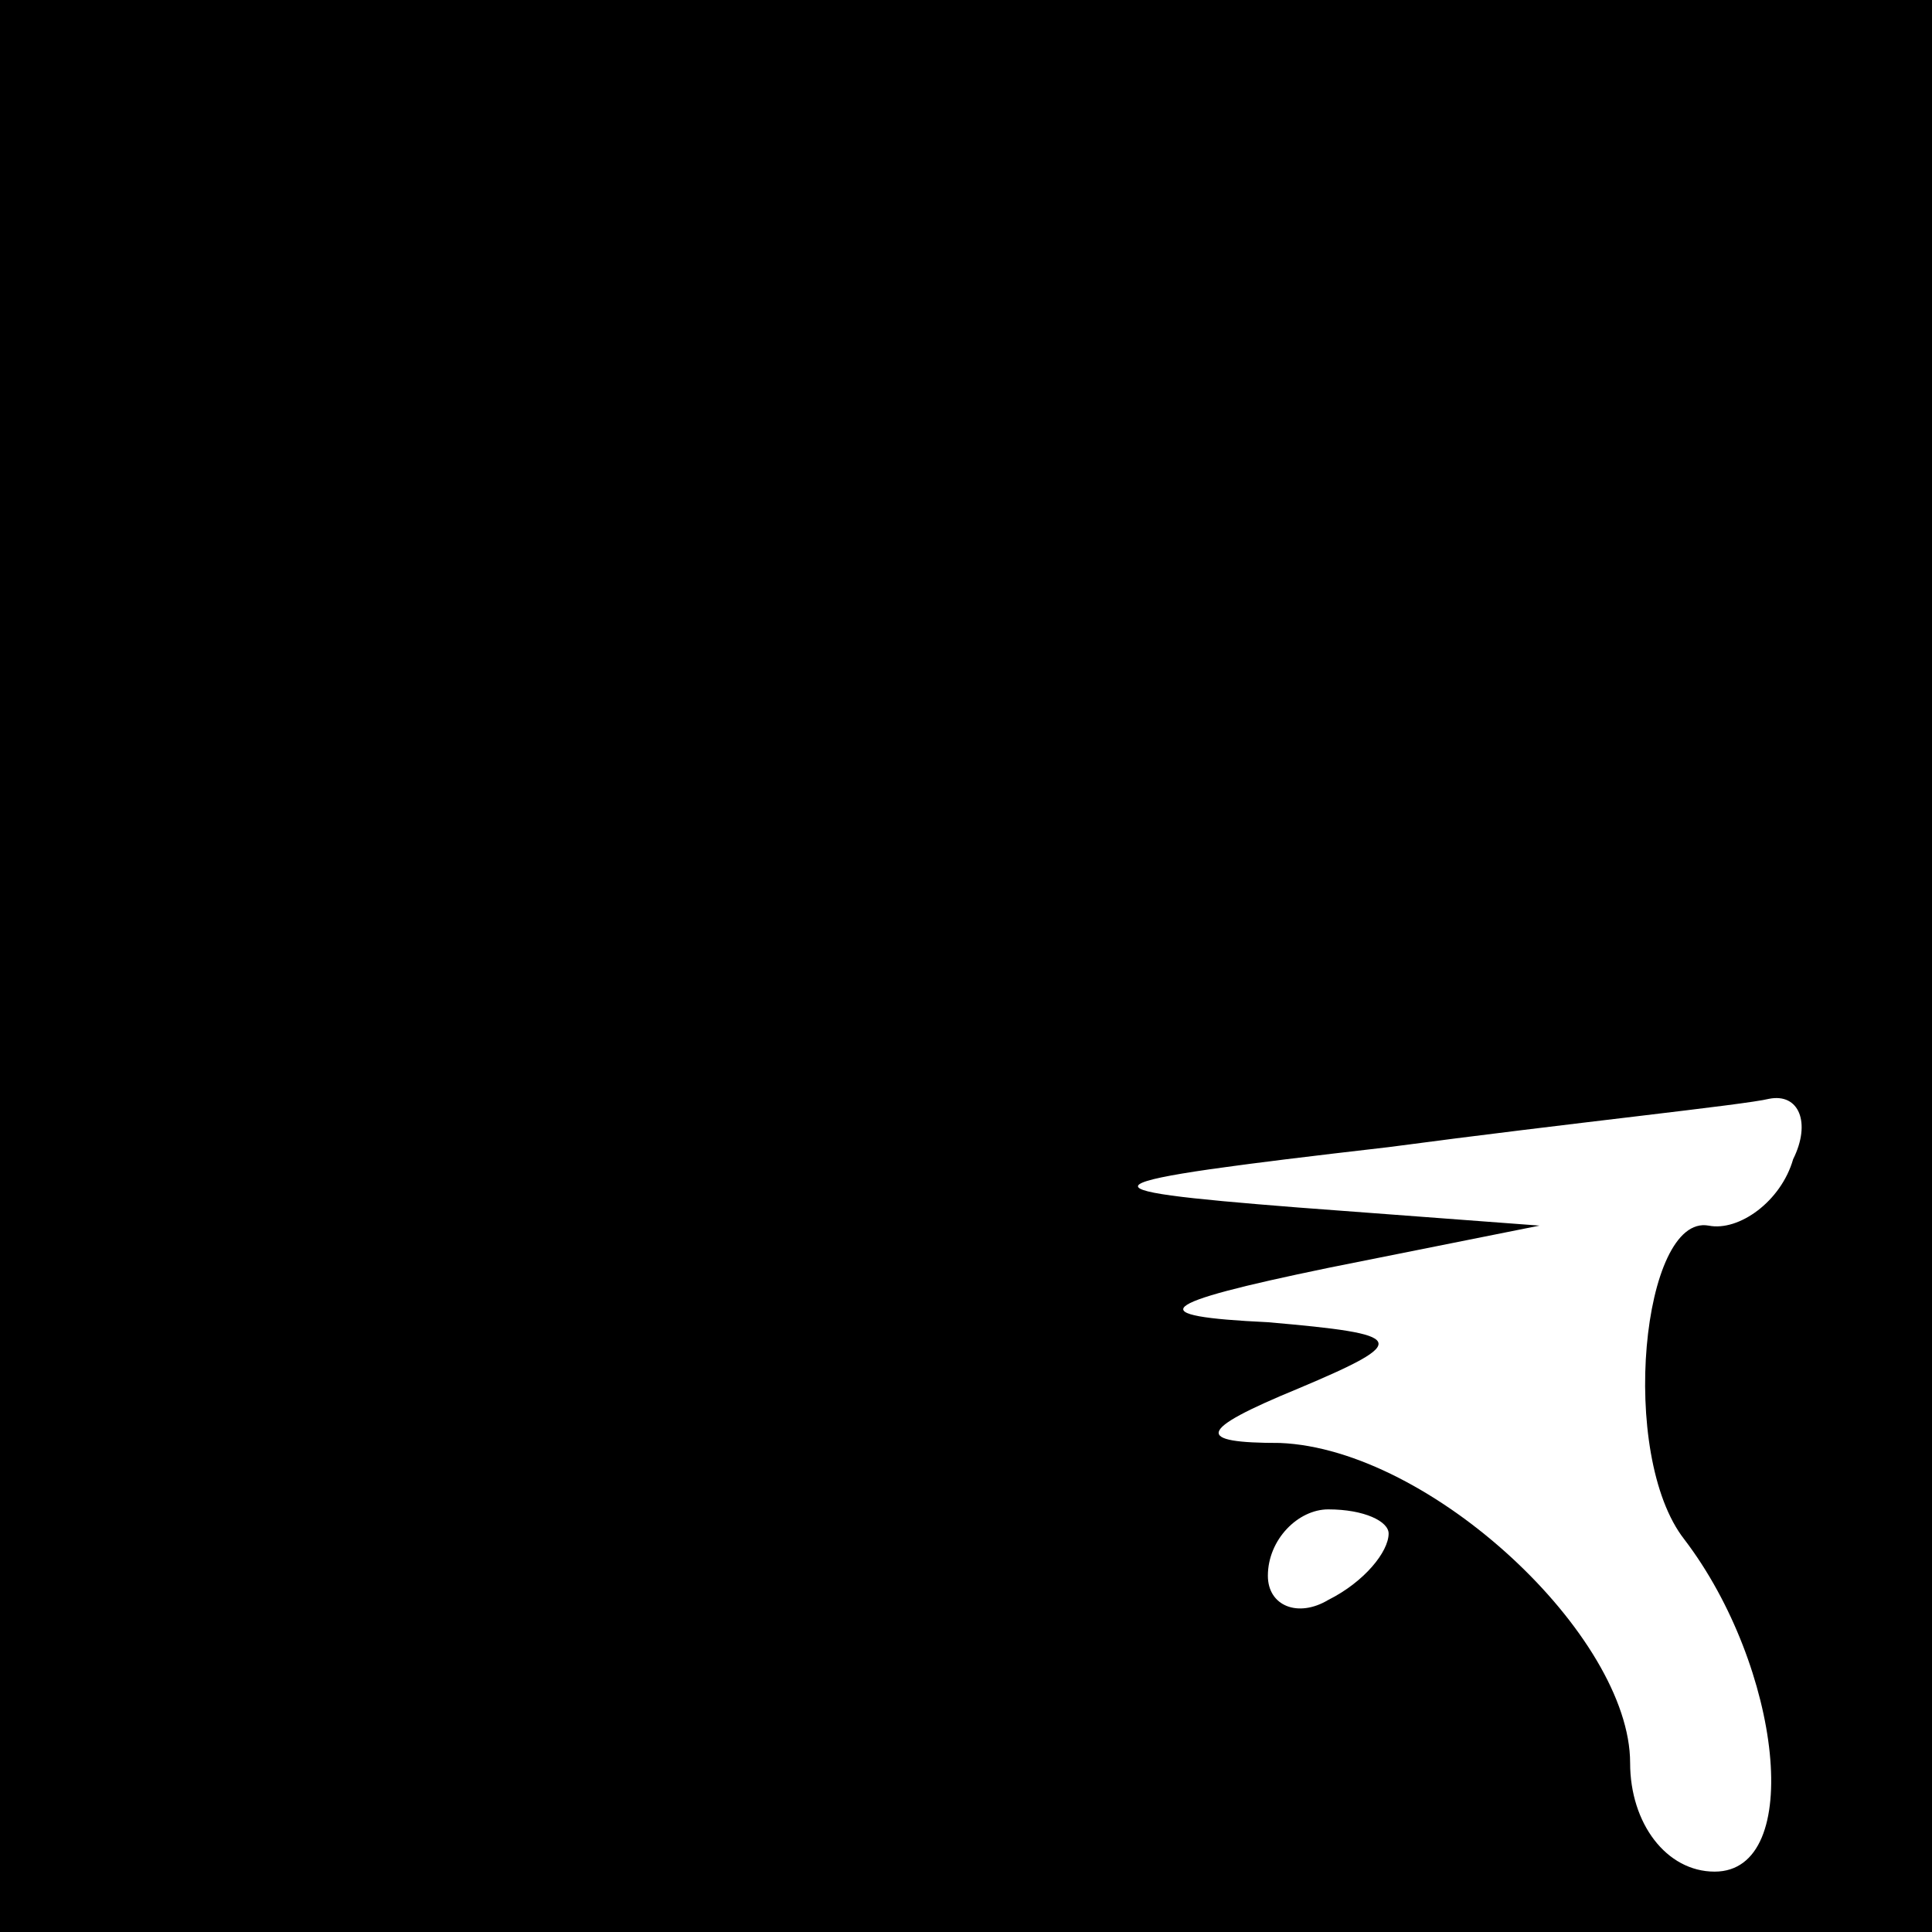 <?xml version="1.0" standalone="no"?>
<!DOCTYPE svg PUBLIC "-//W3C//DTD SVG 20010904//EN"
 "http://www.w3.org/TR/2001/REC-SVG-20010904/DTD/svg10.dtd">
<svg version="1.0" xmlns="http://www.w3.org/2000/svg"
 width="32pt" height="32pt" viewBox="0 0 32 32"
 preserveAspectRatio="xMidYMid meet">
<rect x="0" y="0" width="32" height="32" fill="#808080" stroke="none"/>
<g transform="translate(0,32) scale(0.1,-0.1)"
fill="#000000" stroke="none">
<path fill="#000000" stroke="none" d="M0 160 l0 -160 160 0 160 0 0 160 0
160 -160 0 -160 0 0 -160z"/>
<path fill="#ffffff" stroke="none" d="M297 128 c-2 -7 -9 -12 -14 -11 -11 2
-15 -38 -4 -52 16 -21 20 -55 5 -55 -8 0 -14 8 -14 18 0 21 -33 52 -58 53 -14
0 -14 2 3 9 19 8 18 9 -5 11 -21 1 -19 3 10 9 l35 7 -40 3 c-38 3 -37 4 15 10
30 4 59 7 63 8 5 1 7 -4 4 -10z"/>
<path fill="#ffffff" stroke="none" d="M230 66 c0 -3 -4 -8 -10 -11 -5 -3 -10
-1 -10 4 0 6 5 11 10 11 6 0 10 -2 10 -4z"/>
</g>
</svg>
